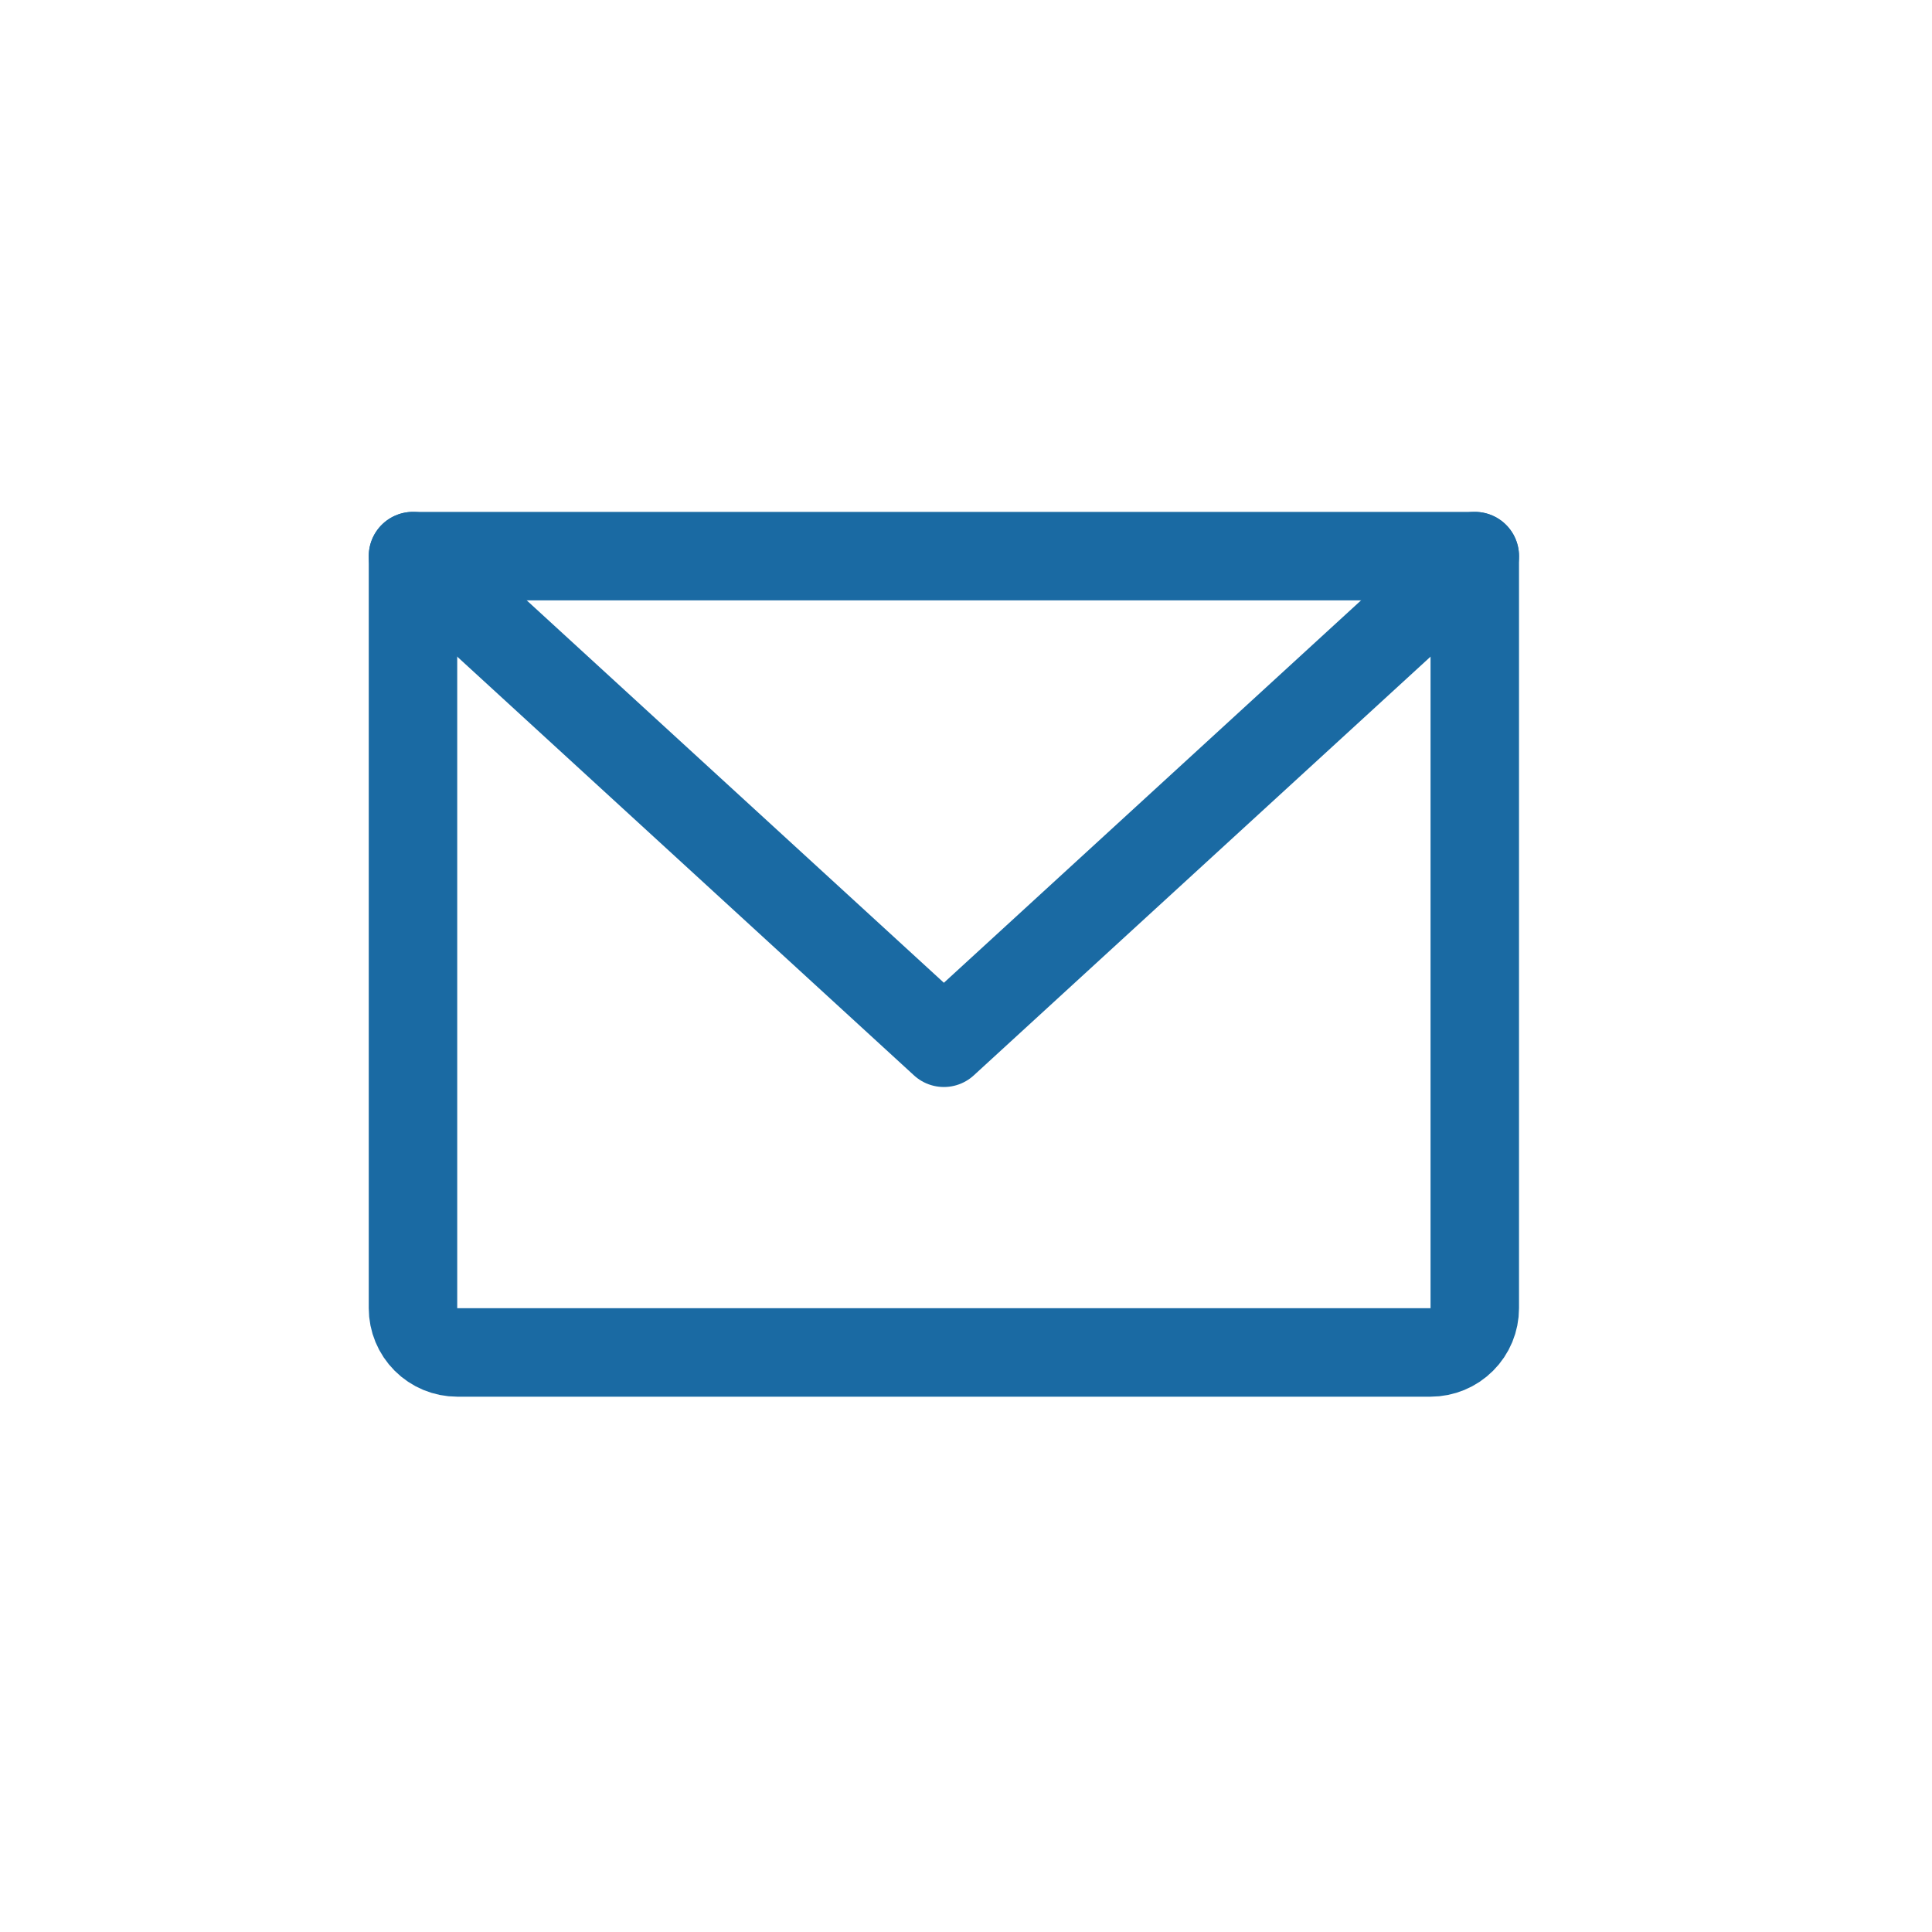 <svg width="38" height="38" viewBox="0 0 38 38" fill="none" xmlns="http://www.w3.org/2000/svg">
<g clip-path="url(#clip0_623_4053)">
<g clip-path="url(#clip1_623_4053)">
<path d="M8.123 10.938H29.007V25.731C29.007 25.962 28.916 26.183 28.752 26.346C28.589 26.509 28.368 26.601 28.137 26.601H8.993C8.762 26.601 8.541 26.509 8.378 26.346C8.215 26.183 8.123 25.962 8.123 25.731V10.938Z" stroke="#1A6AA3" stroke-width="1.74" stroke-linecap="round" stroke-linejoin="round"/>
<path d="M29.007 10.938L18.565 20.51L8.123 10.938" stroke="#1A6AA3" stroke-width="1.74" stroke-linecap="round" stroke-linejoin="round"/>
</g>
</g>
<defs>
<clipPath id="clip0_623_4053">
<rect width="37.127" height="37.127" fill="white" transform="translate(0 0.206)"/>
</clipPath>
<clipPath id="clip1_623_4053">
<rect width="37.127" height="37.127" fill="white" transform="translate(0 0.206)"/>
</clipPath>
</defs>
</svg>
